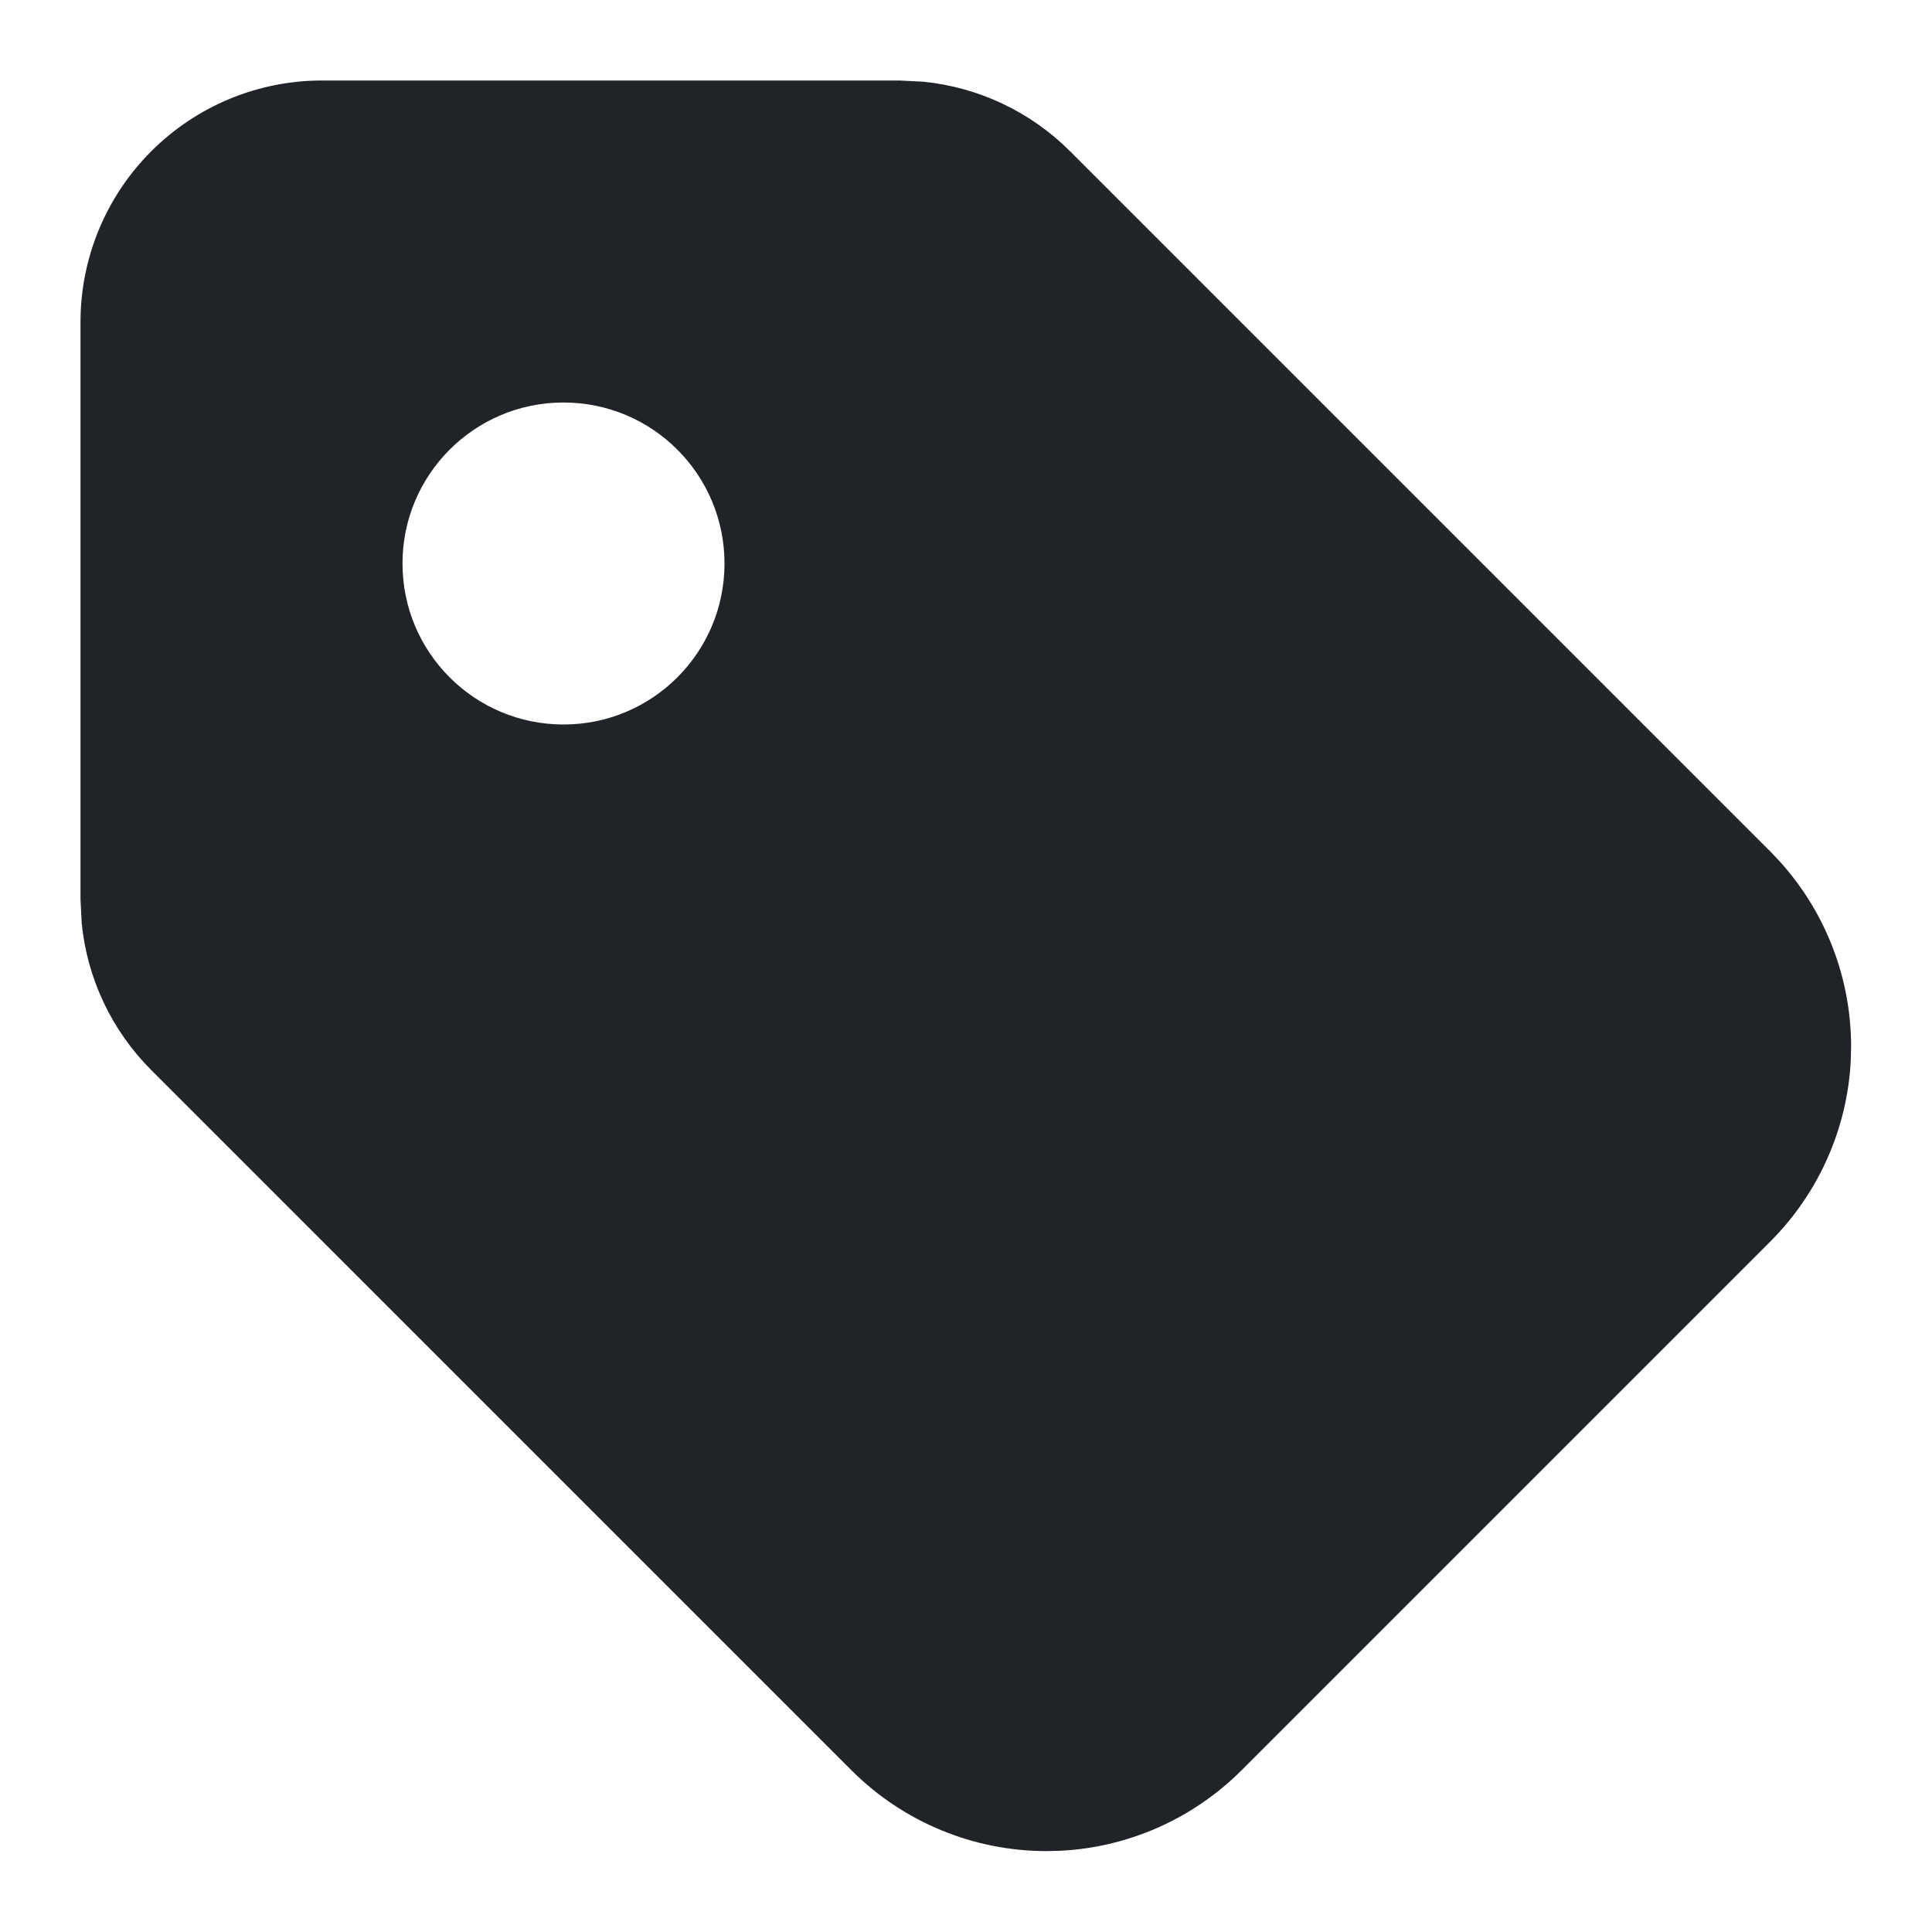 <svg width="24" height="24" viewBox="0 0 24 24" fill="none" xmlns="http://www.w3.org/2000/svg">
<g clip-path="url(#clip0_18_12699)">
<path d="M11.469 1.015C12.155 1.083 12.801 1.387 13.293 1.879L21.999 10.585L22.115 10.708C22.68 11.336 22.995 12.152 22.995 13L22.991 13.169C22.95 14.012 22.597 14.813 21.999 15.415L15.415 21.999C14.813 22.597 14.012 22.95 13.169 22.991L13 22.995C12.095 22.995 11.227 22.637 10.585 21.999L1.879 13.293C1.387 12.801 1.083 12.155 1.015 11.469L1 11.172V4C1 3.204 1.316 2.442 1.879 1.879C2.442 1.316 3.204 1 4 1H11.172L11.469 1.015ZM7 5C5.895 5 5 5.895 5 7C5 8.105 5.895 9 7 9C8.105 9 9 8.105 9 7C9 5.895 8.105 5 7 5Z" fill="#202327"/>
</g>
<defs>
<clipPath id="clip0_18_12699">
<rect width="24" height="24" fill="white"/>
</clipPath>
</defs>
</svg>
